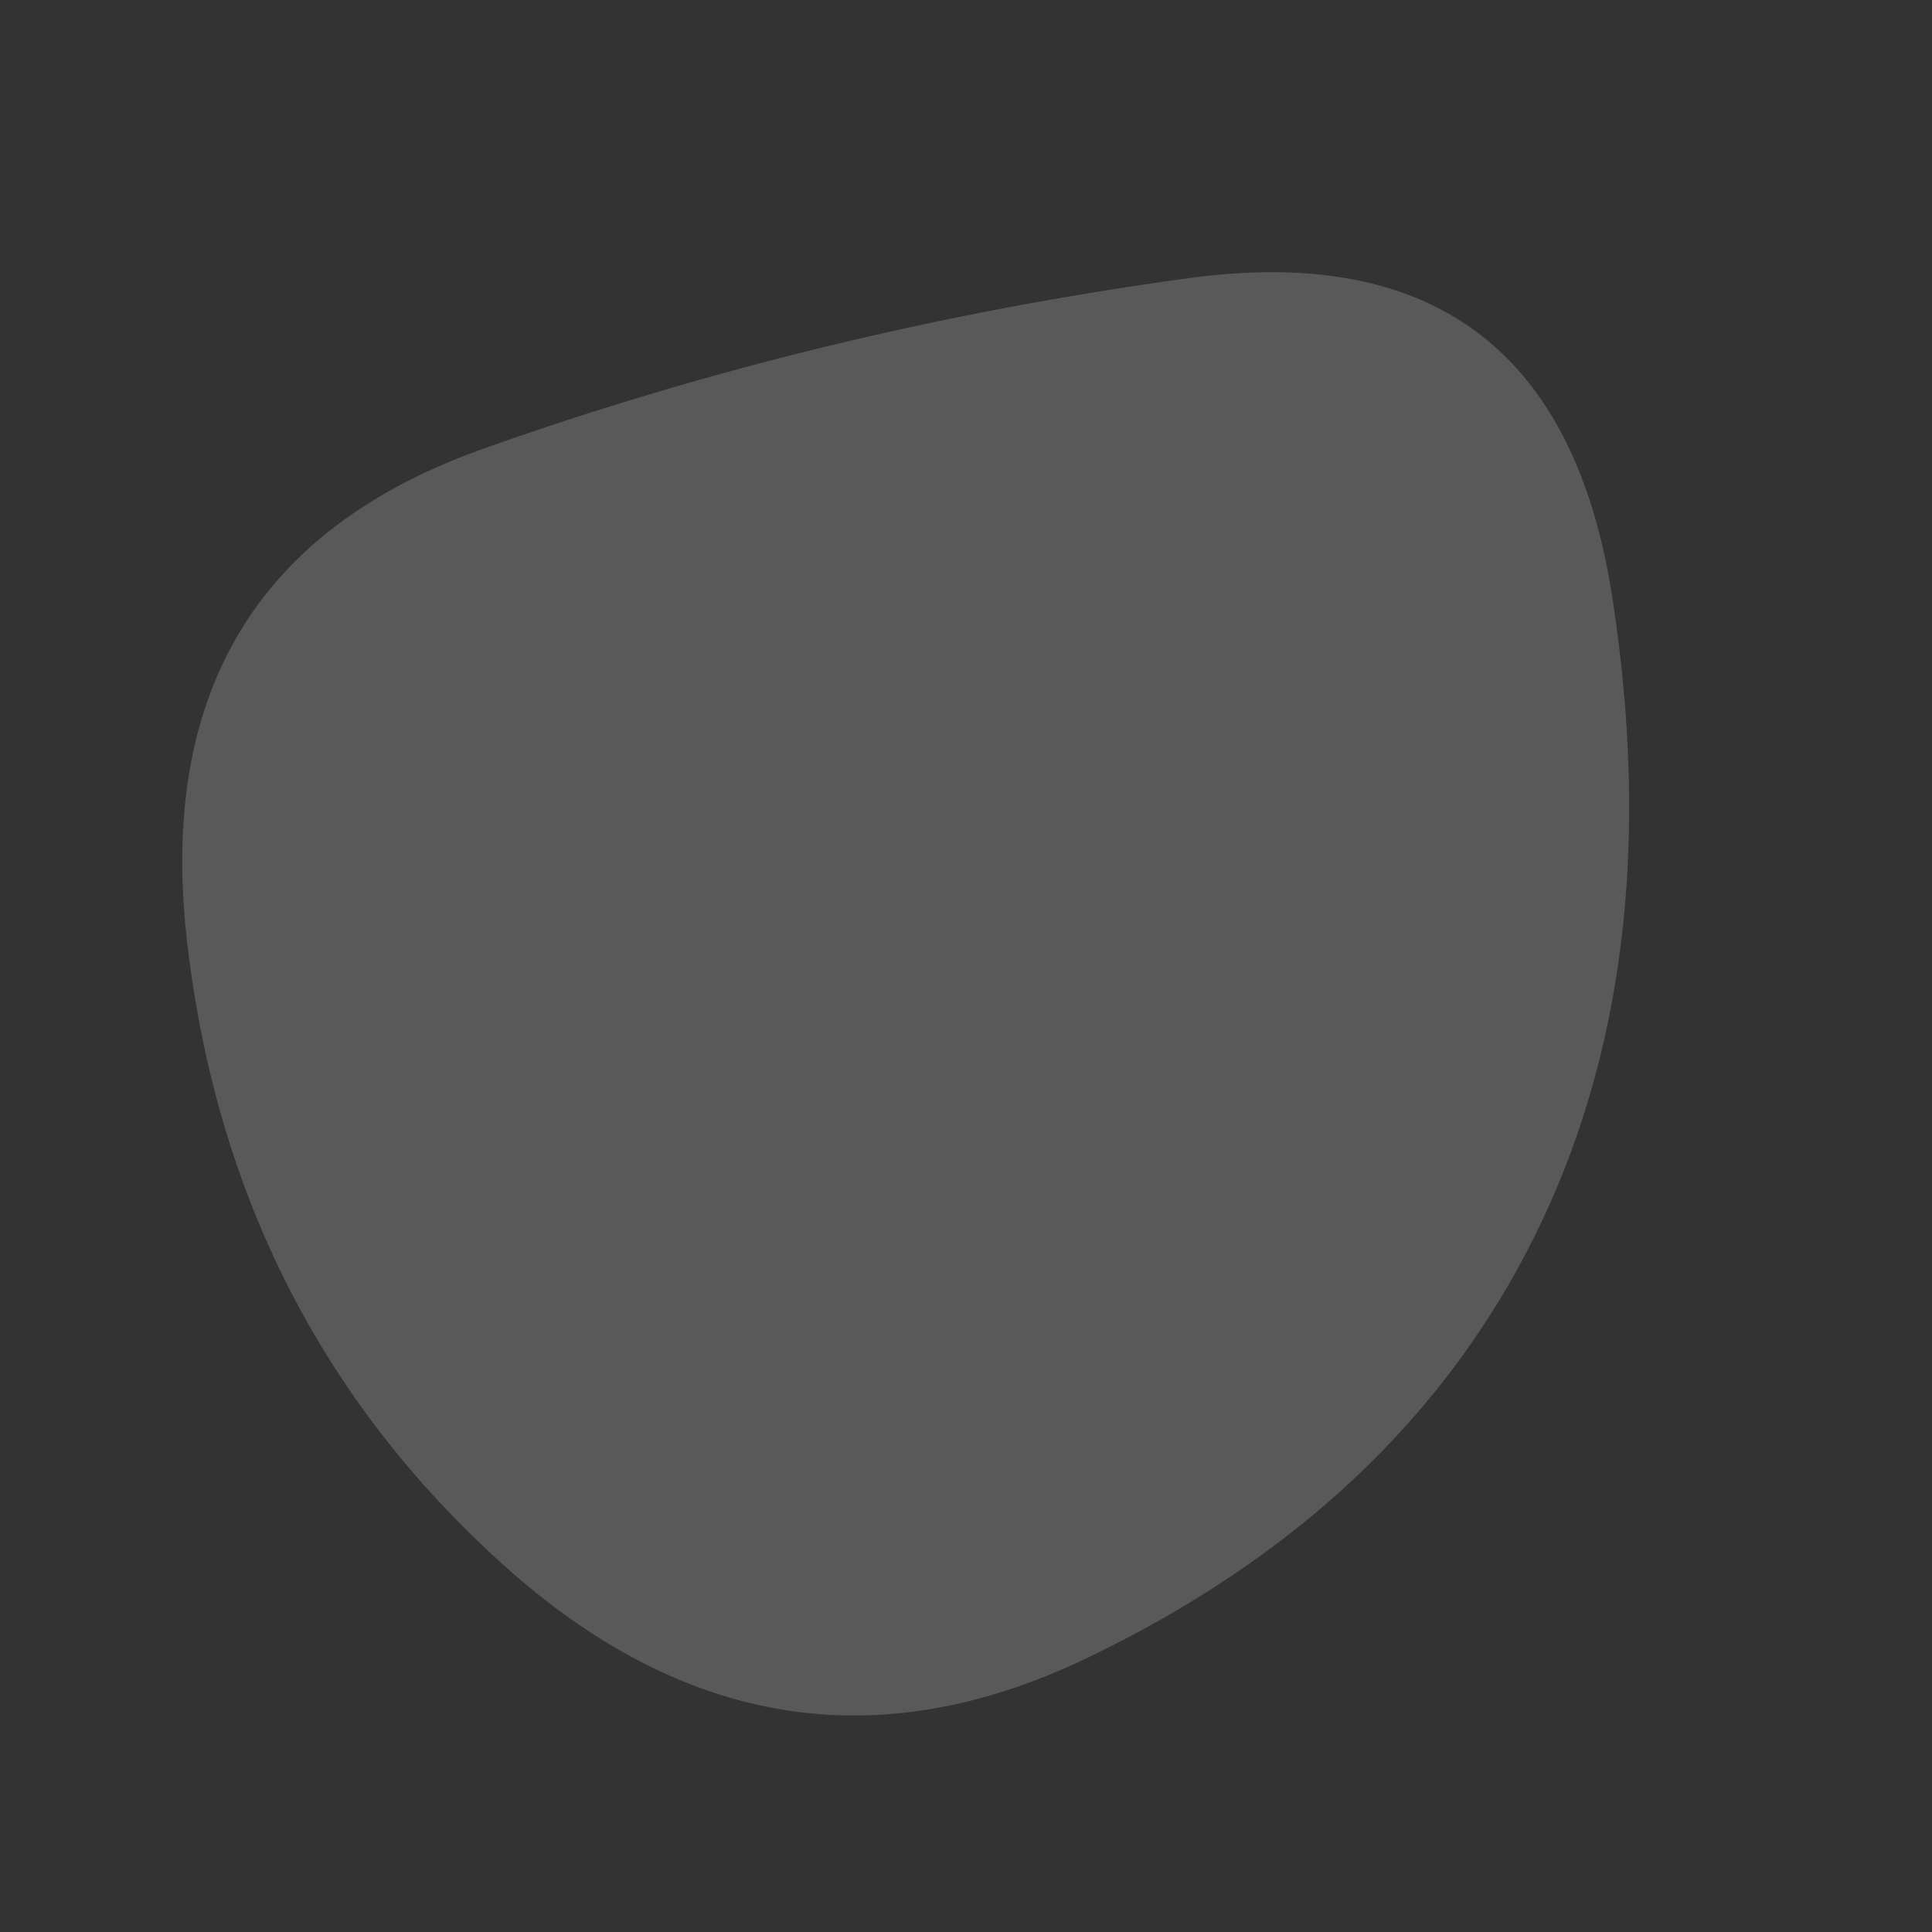 <svg width="1000" height="1000" viewBox="0 0 1000 1000" xmlns="http://www.w3.org/2000/svg"><rect x="0" y="0" width="1000" height="1000" fill="#333333" stroke="none"/><defs><clipPath id="a"><path fill="currentColor" d="M794 640.5q-70 140.5-232 218t-302-49Q120 683 97 489t152.5-256.5Q425 170 615 144t219.5 165Q864 500 794 640.5Z"/></clipPath></defs><g clip-path="url(#a)"><path fill="rgba(255, 255, 255, 0.19)" d="M794 640.5q-70 140.5-232 218t-302-49Q120 683 97 489t152.5-256.5Q425 170 615 144t219.5 165Q864 500 794 640.5Z"/></g></svg>
